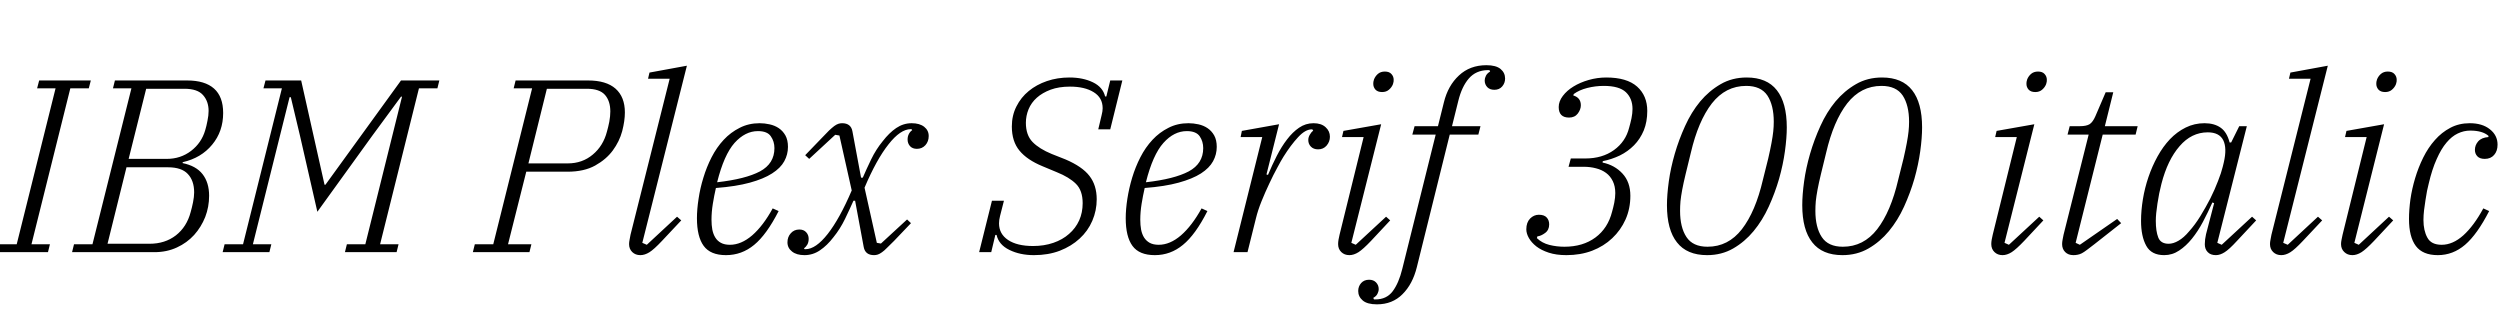 <svg xmlns="http://www.w3.org/2000/svg" xmlns:xlink="http://www.w3.org/1999/xlink" width="243.888" height="31.2"><path fill="black" d="M-0.36 24.60L-0.17 23.83L1.63 23.83L5.42 8.62L3.62 8.62L3.82 7.85L8.86 7.85L8.66 8.62L6.86 8.62L3.07 23.83L4.87 23.83L4.68 24.60L-0.36 24.60ZM7.03 24.60L7.22 23.83L9.02 23.83L12.82 8.62L11.02 8.62L11.21 7.85L18.26 7.85Q19.99 7.85 20.88 8.64Q21.77 9.43 21.77 11.02L21.77 11.02Q21.77 12.82 20.70 14.11Q19.63 15.41 17.83 15.82L17.83 15.82L17.81 15.91Q19.13 16.18 19.76 16.99Q20.40 17.81 20.40 19.10L20.40 19.10Q20.40 20.18 20.02 21.17Q19.63 22.15 18.94 22.92Q18.24 23.69 17.26 24.14Q16.27 24.60 15.07 24.60L15.07 24.60L7.03 24.60ZM12.34 16.32L10.49 23.78L14.59 23.78Q16.10 23.78 17.16 22.96Q18.22 22.13 18.60 20.69L18.60 20.69Q18.72 20.28 18.83 19.74Q18.94 19.20 18.94 18.77L18.94 18.77Q18.94 17.62 18.32 16.97Q17.71 16.32 16.39 16.32L16.39 16.32L12.34 16.32ZM14.26 8.66L12.55 15.50L16.27 15.50Q17.62 15.50 18.64 14.72Q19.66 13.94 20.02 12.70L20.02 12.70Q20.14 12.31 20.24 11.78Q20.35 11.26 20.35 10.82L20.35 10.82Q20.35 9.89 19.81 9.28Q19.27 8.66 18 8.66L18 8.66L14.26 8.66ZM21.72 24.60L21.91 23.83L23.71 23.83L27.50 8.62L25.70 8.62L25.90 7.85L29.38 7.85L31.66 18.02L31.75 18.02L39.12 7.85L42.86 7.85L42.67 8.62L40.87 8.62L37.08 23.83L38.88 23.83L38.69 24.60L33.65 24.60L33.84 23.83L35.64 23.83L39.22 9.43L39.12 9.43L36.31 13.25L30.96 20.66L29.26 13.22L28.37 9.48L28.25 9.48L24.67 23.83L26.47 23.83L26.28 24.60L21.72 24.60ZM46.13 24.60L46.32 23.83L48.12 23.83L51.91 8.62L50.11 8.62L50.30 7.85L57.38 7.85Q59.14 7.85 60.05 8.65Q60.96 9.46 60.96 10.97L60.96 10.97Q60.96 11.78 60.70 12.79Q60.43 13.80 59.78 14.68Q59.14 15.55 58.06 16.15Q56.98 16.75 55.37 16.75L55.37 16.75L51.34 16.75L49.56 23.83L51.84 23.83L51.65 24.60L46.13 24.60ZM53.35 8.66L51.55 15.94L55.39 15.94Q56.81 15.94 57.83 15.08Q58.85 14.23 59.21 12.84L59.21 12.84Q59.33 12.43 59.44 11.88Q59.54 11.33 59.54 10.87L59.54 10.87Q59.54 9.86 59.02 9.26Q58.49 8.66 57.26 8.66L57.26 8.66L53.35 8.66ZM62.47 24.89L62.47 24.89Q61.99 24.89 61.68 24.59Q61.37 24.29 61.37 23.81L61.37 23.81Q61.37 23.62 61.42 23.38Q61.46 23.14 61.51 22.90L61.51 22.90L65.33 7.68L63.22 7.68L63.36 7.08L67.01 6.41L62.66 23.69L63.10 23.88L66.05 21.14L66.46 21.50L64.58 23.50Q63.79 24.34 63.35 24.61Q62.90 24.89 62.47 24.89ZM70.82 24.89L70.82 24.89Q69.31 24.89 68.65 23.99Q67.99 23.09 67.99 21.29L67.99 21.29Q67.99 20.42 68.15 19.39Q68.30 18.36 68.62 17.33Q68.93 16.30 69.42 15.34Q69.91 14.38 70.60 13.64Q71.28 12.91 72.16 12.47Q73.03 12.02 74.11 12.02L74.11 12.02Q74.59 12.02 75.08 12.13Q75.58 12.24 75.97 12.50Q76.37 12.77 76.62 13.21Q76.87 13.66 76.87 14.33L76.87 14.33Q76.87 15.07 76.51 15.73Q76.15 16.39 75.32 16.92Q74.50 17.45 73.15 17.82Q71.81 18.19 69.84 18.34L69.84 18.34Q69.67 19.08 69.54 19.88Q69.41 20.69 69.41 21.43L69.41 21.43Q69.41 21.96 69.49 22.40Q69.58 22.85 69.78 23.17Q69.98 23.50 70.33 23.69Q70.68 23.88 71.21 23.88L71.21 23.88Q72.31 23.88 73.38 22.96Q74.45 22.03 75.38 20.33L75.38 20.33L75.96 20.59Q74.78 22.90 73.57 23.89Q72.36 24.89 70.82 24.89ZM69.96 17.78L69.96 17.78Q72.72 17.47 74.14 16.72Q75.55 15.96 75.55 14.45L75.55 14.45Q75.55 13.80 75.20 13.30Q74.86 12.79 73.94 12.79L73.94 12.79Q72.70 12.79 71.66 13.94Q70.63 15.10 69.96 17.78ZM78.48 24.89L78.48 24.89Q77.71 24.89 77.27 24.54Q76.82 24.19 76.82 23.64L76.82 23.64Q76.82 23.11 77.15 22.75Q77.47 22.39 77.98 22.39L77.98 22.39Q78.41 22.39 78.65 22.66Q78.89 22.92 78.89 23.30L78.89 23.30Q78.89 23.62 78.76 23.86Q78.62 24.10 78.43 24.22L78.43 24.22L78.50 24.31L78.58 24.31Q79.58 24.31 80.75 22.82Q81.91 21.34 83.09 18.58L83.09 18.58L81.89 13.22L81.48 13.15L78.94 15.50L78.55 15.14L80.21 13.42Q80.59 13.01 80.88 12.73Q81.17 12.46 81.38 12.30Q81.60 12.14 81.78 12.08Q81.96 12.02 82.15 12.02L82.15 12.02Q83.02 12.02 83.16 12.82L83.16 12.82L84.00 17.33L84.17 17.33Q84.50 16.56 84.98 15.56Q85.46 14.57 86.11 13.78L86.11 13.78Q86.74 12.96 87.43 12.49Q88.13 12.02 88.94 12.02L88.94 12.02Q89.71 12.02 90.16 12.37Q90.60 12.72 90.60 13.27L90.60 13.27Q90.60 13.80 90.28 14.16Q89.95 14.52 89.45 14.52L89.45 14.52Q89.02 14.52 88.78 14.26Q88.54 13.99 88.54 13.61L88.54 13.61Q88.54 13.30 88.67 13.06Q88.80 12.82 88.99 12.70L88.99 12.70L88.92 12.60L88.85 12.60Q87.84 12.60 86.68 14.08Q85.51 15.55 84.34 18.31L84.34 18.31L85.54 23.69L85.94 23.76L88.49 21.41L88.87 21.77L87.22 23.50Q86.81 23.90 86.53 24.18Q86.26 24.46 86.04 24.61Q85.82 24.77 85.64 24.83Q85.46 24.89 85.27 24.89L85.27 24.89Q84.41 24.89 84.26 24.10L84.26 24.10L83.42 19.58L83.26 19.58Q82.92 20.35 82.44 21.35Q81.96 22.34 81.31 23.14L81.31 23.14Q80.69 23.95 79.99 24.42Q79.30 24.89 78.48 24.89ZM100.87 24.89L100.87 24.89Q99.50 24.89 98.47 24.38Q97.44 23.88 97.22 22.92L97.22 22.92L97.10 22.92L96.70 24.60L95.52 24.60L96.77 19.58L97.94 19.58L97.56 21.07Q97.46 21.46 97.46 21.79L97.46 21.79Q97.46 22.82 98.34 23.41Q99.22 24 100.78 24L100.78 24Q101.86 24 102.76 23.69Q103.66 23.38 104.29 22.82Q104.93 22.27 105.28 21.50Q105.62 20.74 105.62 19.82L105.62 19.82Q105.62 18.58 104.96 17.93Q104.30 17.28 103.10 16.80L103.10 16.80L101.71 16.22Q100.20 15.60 99.46 14.70Q98.71 13.80 98.71 12.34L98.71 12.34Q98.71 11.26 99.16 10.38Q99.60 9.50 100.36 8.88Q101.11 8.26 102.13 7.91Q103.15 7.56 104.33 7.56L104.33 7.56Q105.65 7.56 106.62 8.03Q107.59 8.50 107.81 9.41L107.81 9.41L107.93 9.41L108.31 7.85L109.49 7.85L108.31 12.62L107.14 12.62L107.47 11.23Q107.57 10.85 107.57 10.56L107.57 10.56Q107.57 9.53 106.69 8.99Q105.82 8.45 104.38 8.45L104.38 8.45Q103.30 8.45 102.49 8.75Q101.69 9.05 101.15 9.53Q100.61 10.01 100.34 10.66Q100.08 11.30 100.08 11.98L100.08 11.98Q100.08 13.18 100.73 13.85Q101.38 14.52 102.60 15.02L102.60 15.02L103.94 15.55Q105.58 16.25 106.28 17.16Q106.99 18.07 106.99 19.44L106.99 19.44Q106.99 20.54 106.56 21.54Q106.13 22.54 105.32 23.28Q104.52 24.02 103.39 24.46Q102.26 24.89 100.87 24.89ZM112.66 24.89L112.66 24.89Q111.14 24.89 110.48 23.99Q109.82 23.09 109.82 21.29L109.82 21.29Q109.82 20.42 109.98 19.39Q110.14 18.36 110.45 17.33Q110.76 16.30 111.25 15.34Q111.74 14.38 112.43 13.64Q113.11 12.91 113.99 12.47Q114.86 12.02 115.94 12.02L115.94 12.02Q116.42 12.02 116.92 12.13Q117.41 12.24 117.80 12.50Q118.20 12.77 118.45 13.21Q118.70 13.66 118.70 14.33L118.70 14.33Q118.70 15.07 118.34 15.73Q117.98 16.39 117.16 16.92Q116.33 17.45 114.98 17.82Q113.64 18.19 111.67 18.34L111.67 18.34Q111.50 19.08 111.37 19.88Q111.24 20.69 111.24 21.43L111.24 21.43Q111.24 21.96 111.32 22.40Q111.41 22.85 111.61 23.17Q111.82 23.50 112.16 23.69Q112.51 23.88 113.04 23.88L113.04 23.88Q114.14 23.88 115.21 22.96Q116.28 22.03 117.22 20.33L117.22 20.33L117.79 20.59Q116.62 22.90 115.40 23.89Q114.19 24.89 112.66 24.89ZM111.79 17.78L111.79 17.78Q114.55 17.47 115.97 16.72Q117.38 15.96 117.38 14.45L117.38 14.45Q117.38 13.80 117.04 13.30Q116.69 12.79 115.78 12.79L115.78 12.79Q114.53 12.79 113.50 13.94Q112.46 15.10 111.79 17.78ZM120.34 24.60L123.14 13.37L121.03 13.37L121.15 12.77L124.78 12.12L123.55 17.02L123.70 17.06Q124.10 16.10 124.56 15.20Q125.02 14.30 125.56 13.60Q126.10 12.89 126.73 12.46Q127.37 12.02 128.14 12.02L128.14 12.02Q128.90 12.02 129.32 12.41Q129.74 12.79 129.74 13.34L129.74 13.34Q129.74 13.82 129.42 14.20Q129.10 14.57 128.59 14.57L128.59 14.57Q128.14 14.57 127.88 14.30Q127.63 14.04 127.63 13.66L127.63 13.66Q127.63 13.39 127.78 13.14Q127.92 12.89 128.11 12.74L128.11 12.74L128.02 12.62L127.97 12.62Q127.34 12.62 126.64 13.38Q125.93 14.14 125.21 15.29L125.21 15.29Q124.97 15.67 124.60 16.37Q124.22 17.06 123.83 17.90Q123.43 18.74 123.07 19.63Q122.71 20.52 122.52 21.31L122.52 21.31L121.70 24.60L120.34 24.60ZM131.64 24.89L131.64 24.89Q131.16 24.89 130.85 24.59Q130.54 24.29 130.54 23.81L130.54 23.81Q130.54 23.62 130.58 23.38Q130.63 23.14 130.68 22.90L130.68 22.90L133.03 13.37L130.92 13.37L131.06 12.77L134.74 12.12L131.83 23.69L132.26 23.88L135.22 21.14L135.62 21.50L133.75 23.50Q132.98 24.31 132.53 24.60Q132.07 24.89 131.64 24.89ZM134.83 8.98L134.83 8.98Q134.40 8.98 134.18 8.74Q133.97 8.50 133.97 8.18L133.97 8.18Q133.97 8.09 133.98 7.99Q133.99 7.90 134.04 7.75L134.04 7.75Q134.16 7.44 134.42 7.21Q134.69 6.98 135.10 6.98L135.10 6.98Q135.53 6.98 135.74 7.22Q135.96 7.46 135.96 7.78L135.96 7.78Q135.96 7.87 135.95 7.97Q135.94 8.06 135.89 8.21L135.89 8.21Q135.77 8.52 135.50 8.75Q135.24 8.98 134.83 8.98ZM134.33 29.69L134.33 29.69Q133.39 29.69 132.95 29.32Q132.50 28.94 132.50 28.39L132.50 28.39Q132.50 27.94 132.79 27.61Q133.08 27.29 133.56 27.29L133.56 27.29Q133.99 27.29 134.24 27.55Q134.50 27.82 134.50 28.20L134.50 28.20Q134.50 28.42 134.38 28.66Q134.26 28.90 133.97 29.06L133.97 29.06L134.04 29.21L134.18 29.21Q135.26 29.21 135.86 28.42Q136.46 27.62 136.80 26.23L136.80 26.23L140.06 13.13L137.78 13.13L138 12.31L140.28 12.31L140.86 9.98Q141.26 8.35 142.33 7.36Q143.40 6.36 145.01 6.36L145.01 6.36Q145.94 6.36 146.39 6.73Q146.83 7.10 146.83 7.66L146.83 7.66Q146.83 8.11 146.54 8.44Q146.26 8.76 145.78 8.76L145.78 8.76Q145.34 8.76 145.09 8.50Q144.84 8.23 144.84 7.85L144.84 7.85Q144.84 7.63 144.96 7.39Q145.08 7.15 145.37 6.98L145.37 6.98L145.30 6.84L145.13 6.84Q143.98 6.86 143.29 7.66Q142.61 8.45 142.27 9.82L142.27 9.82L141.65 12.31L144.43 12.31L144.22 13.13L141.43 13.13L138.22 26.06Q137.81 27.72 136.82 28.70Q135.84 29.69 134.33 29.69ZM152.81 24.89L152.81 24.89Q151.82 24.89 151.09 24.65Q150.36 24.41 149.88 24.04Q149.40 23.66 149.15 23.22Q148.90 22.78 148.90 22.37L148.90 22.37Q148.90 21.70 149.27 21.32Q149.64 20.95 150.12 20.95L150.12 20.95Q150.65 20.95 150.89 21.22Q151.13 21.48 151.13 21.89L151.13 21.89Q151.13 22.44 150.73 22.73Q150.34 23.02 149.98 23.06L149.98 23.06L149.93 23.23Q150.43 23.71 151.14 23.89Q151.85 24.07 152.62 24.07L152.62 24.07Q154.42 24.07 155.64 23.17Q156.86 22.27 157.27 20.64L157.27 20.64Q157.37 20.30 157.48 19.78Q157.58 19.25 157.58 18.84L157.58 18.84Q157.58 18.17 157.34 17.68Q157.10 17.18 156.68 16.87Q156.26 16.56 155.70 16.42Q155.14 16.27 154.49 16.27L154.49 16.27L153.02 16.27L153.24 15.46L154.66 15.46Q156.31 15.46 157.45 14.64Q158.59 13.82 158.93 12.46L158.93 12.46Q159.05 12.05 159.16 11.54Q159.26 11.04 159.26 10.63L159.26 10.63Q159.26 9.62 158.62 9.00Q157.97 8.38 156.46 8.38L156.46 8.38Q155.64 8.38 154.85 8.58Q154.06 8.78 153.53 9.17L153.53 9.17L153.48 9.31Q154.22 9.53 154.22 10.27L154.22 10.27Q154.22 10.68 153.92 11.08Q153.62 11.47 153.07 11.47L153.07 11.47Q152.06 11.47 152.06 10.44L152.06 10.44Q152.06 9.89 152.46 9.36Q152.86 8.83 153.50 8.44Q154.15 8.04 154.99 7.80Q155.83 7.56 156.70 7.56L156.70 7.56Q158.71 7.56 159.71 8.45Q160.70 9.34 160.70 10.82L160.70 10.82Q160.70 11.88 160.36 12.72Q160.01 13.56 159.41 14.17Q158.81 14.78 158.02 15.17Q157.22 15.55 156.36 15.72L156.36 15.72L156.34 15.86Q157.51 16.10 158.28 16.93Q159.05 17.76 159.05 19.10L159.05 19.10Q159.05 20.35 158.58 21.41Q158.11 22.46 157.28 23.24Q156.46 24.02 155.32 24.46Q154.18 24.89 152.81 24.89ZM166.58 24.07L166.58 24.07Q168.60 24.07 169.93 22.36Q171.26 20.64 171.98 17.54L171.98 17.54Q172.30 16.32 172.50 15.46Q172.70 14.59 172.82 13.94Q172.94 13.30 172.99 12.82Q173.04 12.34 173.04 11.88L173.04 11.88Q173.04 10.27 172.42 9.32Q171.79 8.38 170.35 8.38L170.35 8.38Q168.34 8.38 167.00 10.09Q165.67 11.81 164.95 14.90L164.95 14.90Q164.64 16.13 164.44 16.99Q164.23 17.86 164.11 18.50Q163.99 19.15 163.94 19.63Q163.90 20.11 163.90 20.57L163.90 20.57Q163.90 22.18 164.52 23.12Q165.14 24.07 166.58 24.07ZM170.40 7.56L170.40 7.56Q172.37 7.56 173.34 8.80Q174.31 10.03 174.31 12.43L174.31 12.43Q174.31 13.44 174.13 14.75Q173.95 16.06 173.56 17.44Q173.16 18.82 172.55 20.16Q171.94 21.50 171.07 22.55Q170.21 23.59 169.08 24.24Q167.95 24.89 166.54 24.89L166.54 24.89Q164.57 24.89 163.60 23.65Q162.62 22.42 162.62 20.02L162.62 20.02Q162.62 19.01 162.80 17.70Q162.98 16.39 163.38 15.01Q163.78 13.63 164.39 12.29Q165 10.94 165.86 9.90Q166.73 8.86 167.86 8.21Q168.98 7.56 170.40 7.56ZM179.78 24.07L179.78 24.07Q181.80 24.07 183.13 22.36Q184.46 20.64 185.18 17.54L185.18 17.54Q185.50 16.32 185.70 15.46Q185.90 14.59 186.02 13.94Q186.14 13.30 186.19 12.82Q186.24 12.34 186.24 11.88L186.24 11.88Q186.24 10.27 185.62 9.32Q184.99 8.38 183.55 8.38L183.55 8.38Q181.54 8.38 180.20 10.09Q178.87 11.81 178.15 14.90L178.15 14.90Q177.84 16.13 177.64 16.99Q177.43 17.86 177.31 18.50Q177.19 19.15 177.14 19.63Q177.10 20.11 177.10 20.57L177.10 20.57Q177.10 22.18 177.72 23.12Q178.34 24.07 179.78 24.07ZM183.60 7.56L183.60 7.56Q185.57 7.56 186.54 8.80Q187.51 10.03 187.51 12.43L187.51 12.43Q187.51 13.44 187.33 14.75Q187.15 16.06 186.76 17.44Q186.36 18.82 185.75 20.16Q185.14 21.50 184.27 22.55Q183.41 23.59 182.28 24.24Q181.15 24.89 179.74 24.89L179.74 24.89Q177.77 24.89 176.80 23.65Q175.82 22.42 175.82 20.02L175.82 20.02Q175.82 19.01 176.00 17.70Q176.18 16.39 176.58 15.01Q176.98 13.63 177.59 12.29Q178.20 10.94 179.06 9.90Q179.93 8.86 181.06 8.21Q182.18 7.56 183.60 7.56ZM195.36 24.89L195.36 24.89Q194.88 24.89 194.57 24.59Q194.26 24.29 194.26 23.81L194.26 23.81Q194.26 23.62 194.30 23.38Q194.35 23.14 194.40 22.90L194.40 22.90L196.75 13.37L194.64 13.37L194.78 12.77L198.46 12.12L195.55 23.69L195.98 23.88L198.94 21.14L199.34 21.50L197.47 23.50Q196.70 24.31 196.25 24.60Q195.79 24.89 195.36 24.89ZM198.55 8.98L198.55 8.98Q198.12 8.98 197.90 8.74Q197.69 8.50 197.69 8.18L197.69 8.18Q197.69 8.09 197.70 7.99Q197.71 7.90 197.76 7.75L197.76 7.75Q197.88 7.44 198.14 7.21Q198.41 6.98 198.82 6.98L198.82 6.98Q199.25 6.98 199.46 7.22Q199.68 7.46 199.68 7.78L199.68 7.78Q199.68 7.87 199.67 7.97Q199.66 8.06 199.61 8.21L199.61 8.21Q199.49 8.52 199.22 8.75Q198.96 8.98 198.55 8.98ZM202.27 24.89L202.27 24.89Q201.77 24.89 201.47 24.59Q201.17 24.29 201.17 23.81L201.17 23.81Q201.17 23.62 201.22 23.36Q201.26 23.11 201.31 22.90L201.31 22.90L203.76 13.13L201.70 13.13L201.91 12.31L202.90 12.31Q203.54 12.31 203.86 12.11Q204.17 11.90 204.41 11.35L204.41 11.35L205.42 9.00L206.16 9.00L205.34 12.31L208.54 12.31L208.34 13.13L205.13 13.13L202.49 23.69L202.90 23.88L206.54 21.36L206.93 21.77L204.31 23.83Q203.88 24.17 203.59 24.38Q203.30 24.60 203.09 24.71Q202.87 24.82 202.68 24.85Q202.49 24.89 202.27 24.89ZM211.13 24.89L211.13 24.89Q209.88 24.89 209.38 23.98Q208.87 23.06 208.87 21.55L208.87 21.55Q208.87 20.54 209.05 19.44Q209.23 18.34 209.59 17.28Q209.95 16.22 210.48 15.26Q211.01 14.30 211.69 13.58Q212.38 12.86 213.23 12.44Q214.08 12.02 215.06 12.02L215.06 12.02Q216.02 12.02 216.64 12.46Q217.25 12.89 217.51 13.90L217.51 13.90L217.66 13.90L218.45 12.31L219.19 12.31L216.31 23.69L216.74 23.88L219.70 21.14L220.10 21.50L218.23 23.50Q217.46 24.34 217.02 24.61Q216.58 24.89 216.17 24.89L216.17 24.89Q215.66 24.89 215.38 24.60Q215.09 24.31 215.09 23.83L215.09 23.83Q215.09 23.64 215.12 23.35Q215.16 23.06 215.21 22.85L215.21 22.85L216.00 19.82L215.83 19.75Q215.40 20.71 214.91 21.64Q214.42 22.56 213.84 23.28Q213.26 24 212.59 24.44Q211.92 24.89 211.13 24.89ZM211.56 23.78L211.56 23.78Q212.02 23.78 212.53 23.48Q213.05 23.18 213.55 22.58L213.55 22.58Q214.13 21.94 214.66 21.08Q215.18 20.23 215.63 19.36Q216.07 18.48 216.38 17.66Q216.70 16.85 216.84 16.27L216.84 16.27L216.94 15.86Q217.27 14.45 216.89 13.68Q216.50 12.91 215.38 12.91L215.38 12.91Q213.79 12.91 212.63 14.26Q211.46 15.60 210.86 17.93L210.86 17.93Q210.62 18.84 210.47 19.86Q210.31 20.88 210.31 21.55L210.31 21.55Q210.31 22.56 210.55 23.17Q210.79 23.78 211.56 23.78ZM222.55 24.89L222.55 24.89Q222.07 24.89 221.76 24.59Q221.45 24.29 221.45 23.81L221.45 23.81Q221.45 23.62 221.50 23.38Q221.54 23.14 221.59 22.90L221.59 22.90L225.41 7.68L223.30 7.68L223.44 7.08L227.09 6.41L222.74 23.69L223.18 23.88L226.13 21.14L226.54 21.50L224.66 23.50Q223.87 24.34 223.43 24.61Q222.98 24.89 222.55 24.89ZM229.49 24.89L229.49 24.89Q229.01 24.89 228.70 24.59Q228.38 24.29 228.38 23.81L228.38 23.81Q228.38 23.62 228.43 23.38Q228.48 23.14 228.53 22.90L228.53 22.90L230.88 13.37L228.77 13.37L228.91 12.77L232.58 12.12L229.68 23.69L230.11 23.88L233.06 21.14L233.47 21.50L231.60 23.50Q230.83 24.31 230.38 24.60Q229.92 24.89 229.49 24.89ZM232.68 8.98L232.68 8.98Q232.25 8.98 232.03 8.74Q231.82 8.50 231.82 8.18L231.82 8.18Q231.82 8.09 231.83 7.99Q231.84 7.90 231.89 7.75L231.89 7.75Q232.01 7.44 232.27 7.21Q232.54 6.98 232.94 6.98L232.94 6.98Q233.38 6.98 233.59 7.22Q233.81 7.46 233.81 7.78L233.81 7.78Q233.81 7.87 233.80 7.97Q233.78 8.06 233.74 8.21L233.74 8.21Q233.62 8.52 233.35 8.75Q233.09 8.98 232.68 8.98ZM237.82 24.89L237.82 24.89Q236.35 24.89 235.68 24Q235.01 23.11 235.01 21.36L235.01 21.36Q235.01 20.47 235.15 19.44Q235.30 18.41 235.61 17.38Q235.92 16.34 236.40 15.37Q236.88 14.40 237.54 13.66Q238.20 12.91 239.04 12.47Q239.88 12.02 240.94 12.02L240.94 12.02Q242.16 12.02 242.90 12.61Q243.65 13.20 243.65 14.11L243.65 14.11Q243.65 14.74 243.31 15.12Q242.98 15.50 242.40 15.50L242.40 15.50Q241.92 15.50 241.68 15.25Q241.44 15.00 241.44 14.62L241.44 14.62Q241.44 14.16 241.76 13.79Q242.09 13.42 242.76 13.37L242.76 13.37L242.76 13.25Q242.18 12.74 240.98 12.74L240.98 12.74Q240.36 12.74 239.77 13.02Q239.18 13.30 238.67 13.91Q238.15 14.52 237.71 15.52Q237.26 16.51 236.93 17.93L236.93 17.93Q236.86 18.22 236.77 18.62Q236.69 19.03 236.62 19.51Q236.54 19.99 236.48 20.50Q236.42 21 236.42 21.46L236.42 21.46Q236.42 22.49 236.80 23.18Q237.17 23.88 238.20 23.88L238.20 23.88Q239.28 23.88 240.31 22.96Q241.34 22.03 242.26 20.33L242.26 20.33L242.83 20.59Q241.66 22.87 240.48 23.88Q239.30 24.89 237.82 24.89Z"/></svg>